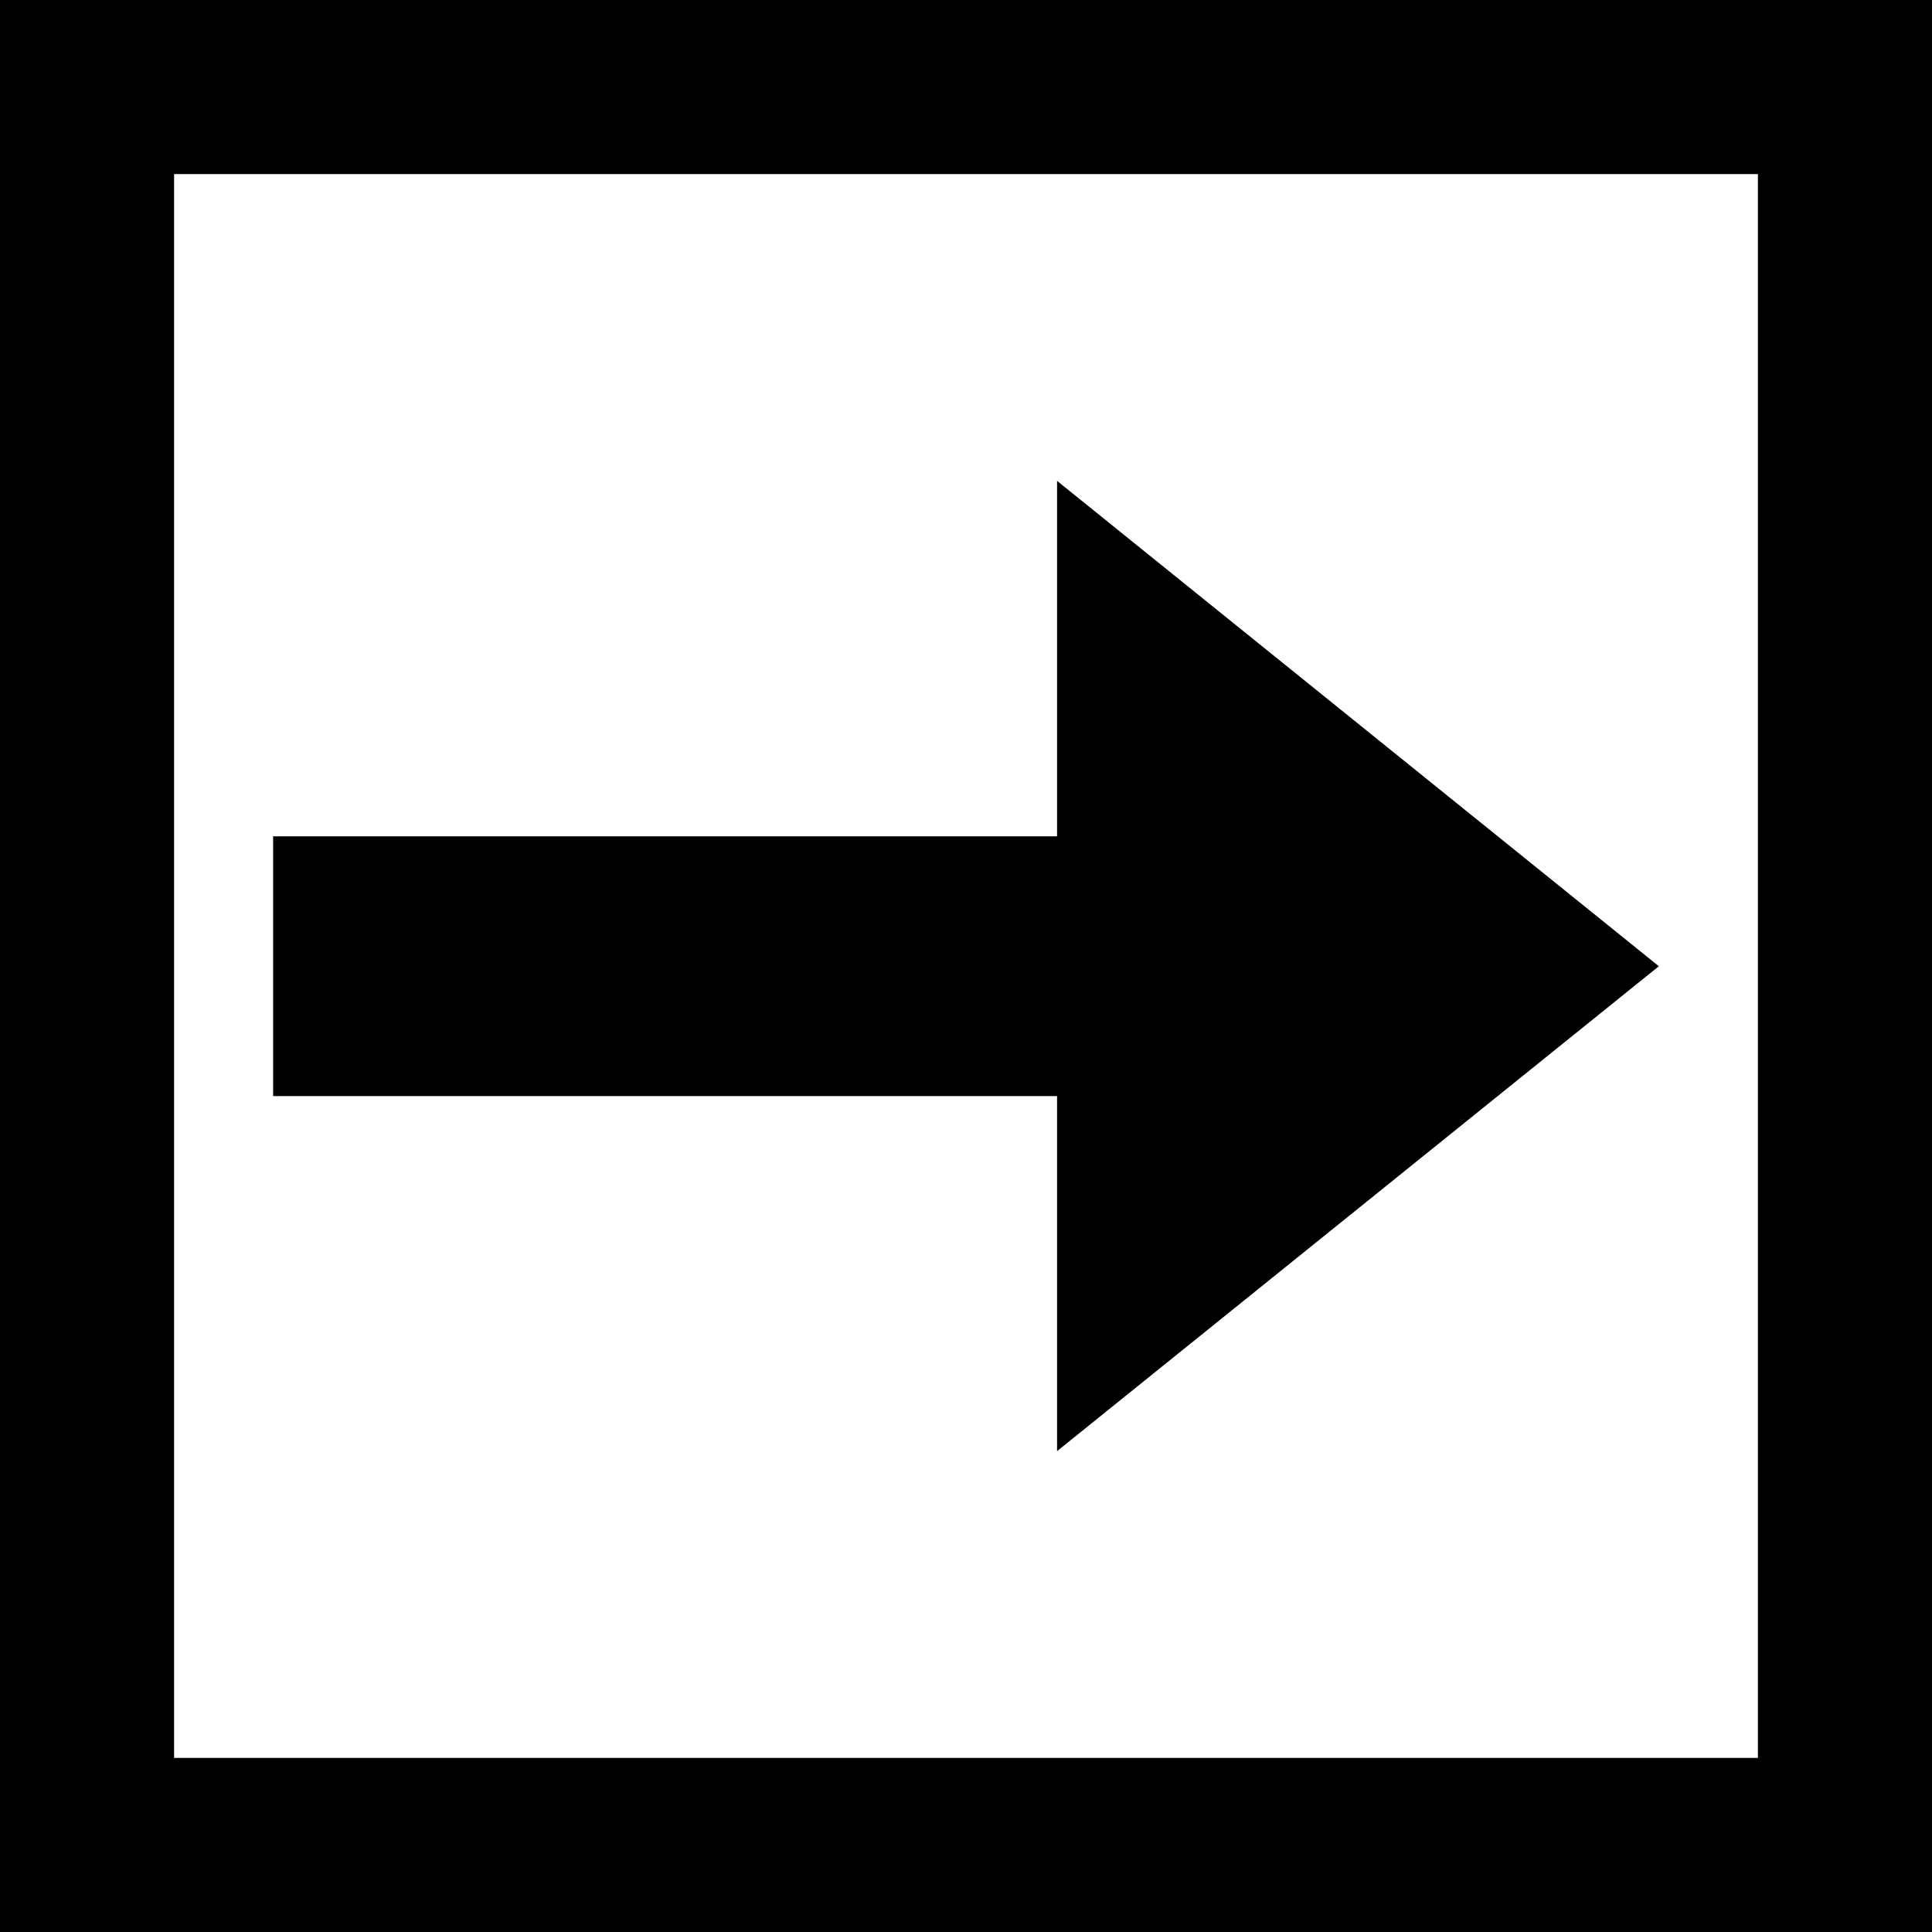 <svg id="Layer_1" data-name="Layer 1" xmlns="http://www.w3.org/2000/svg" viewBox="0 0 976.6 976.6"><title>task-migrated</title><polygon points="138.06 422.76 534.33 422.76 534.33 243.07 838.53 488.42 534.33 733.53 534.33 554.06 138.06 554.06 138.06 422.76"/><path d="M889.3,88.4V889H88.7V88.4H889.3m88-88H0.7V977H977.3V0.4h0Z" transform="translate(-0.7 -0.4)"/></svg>